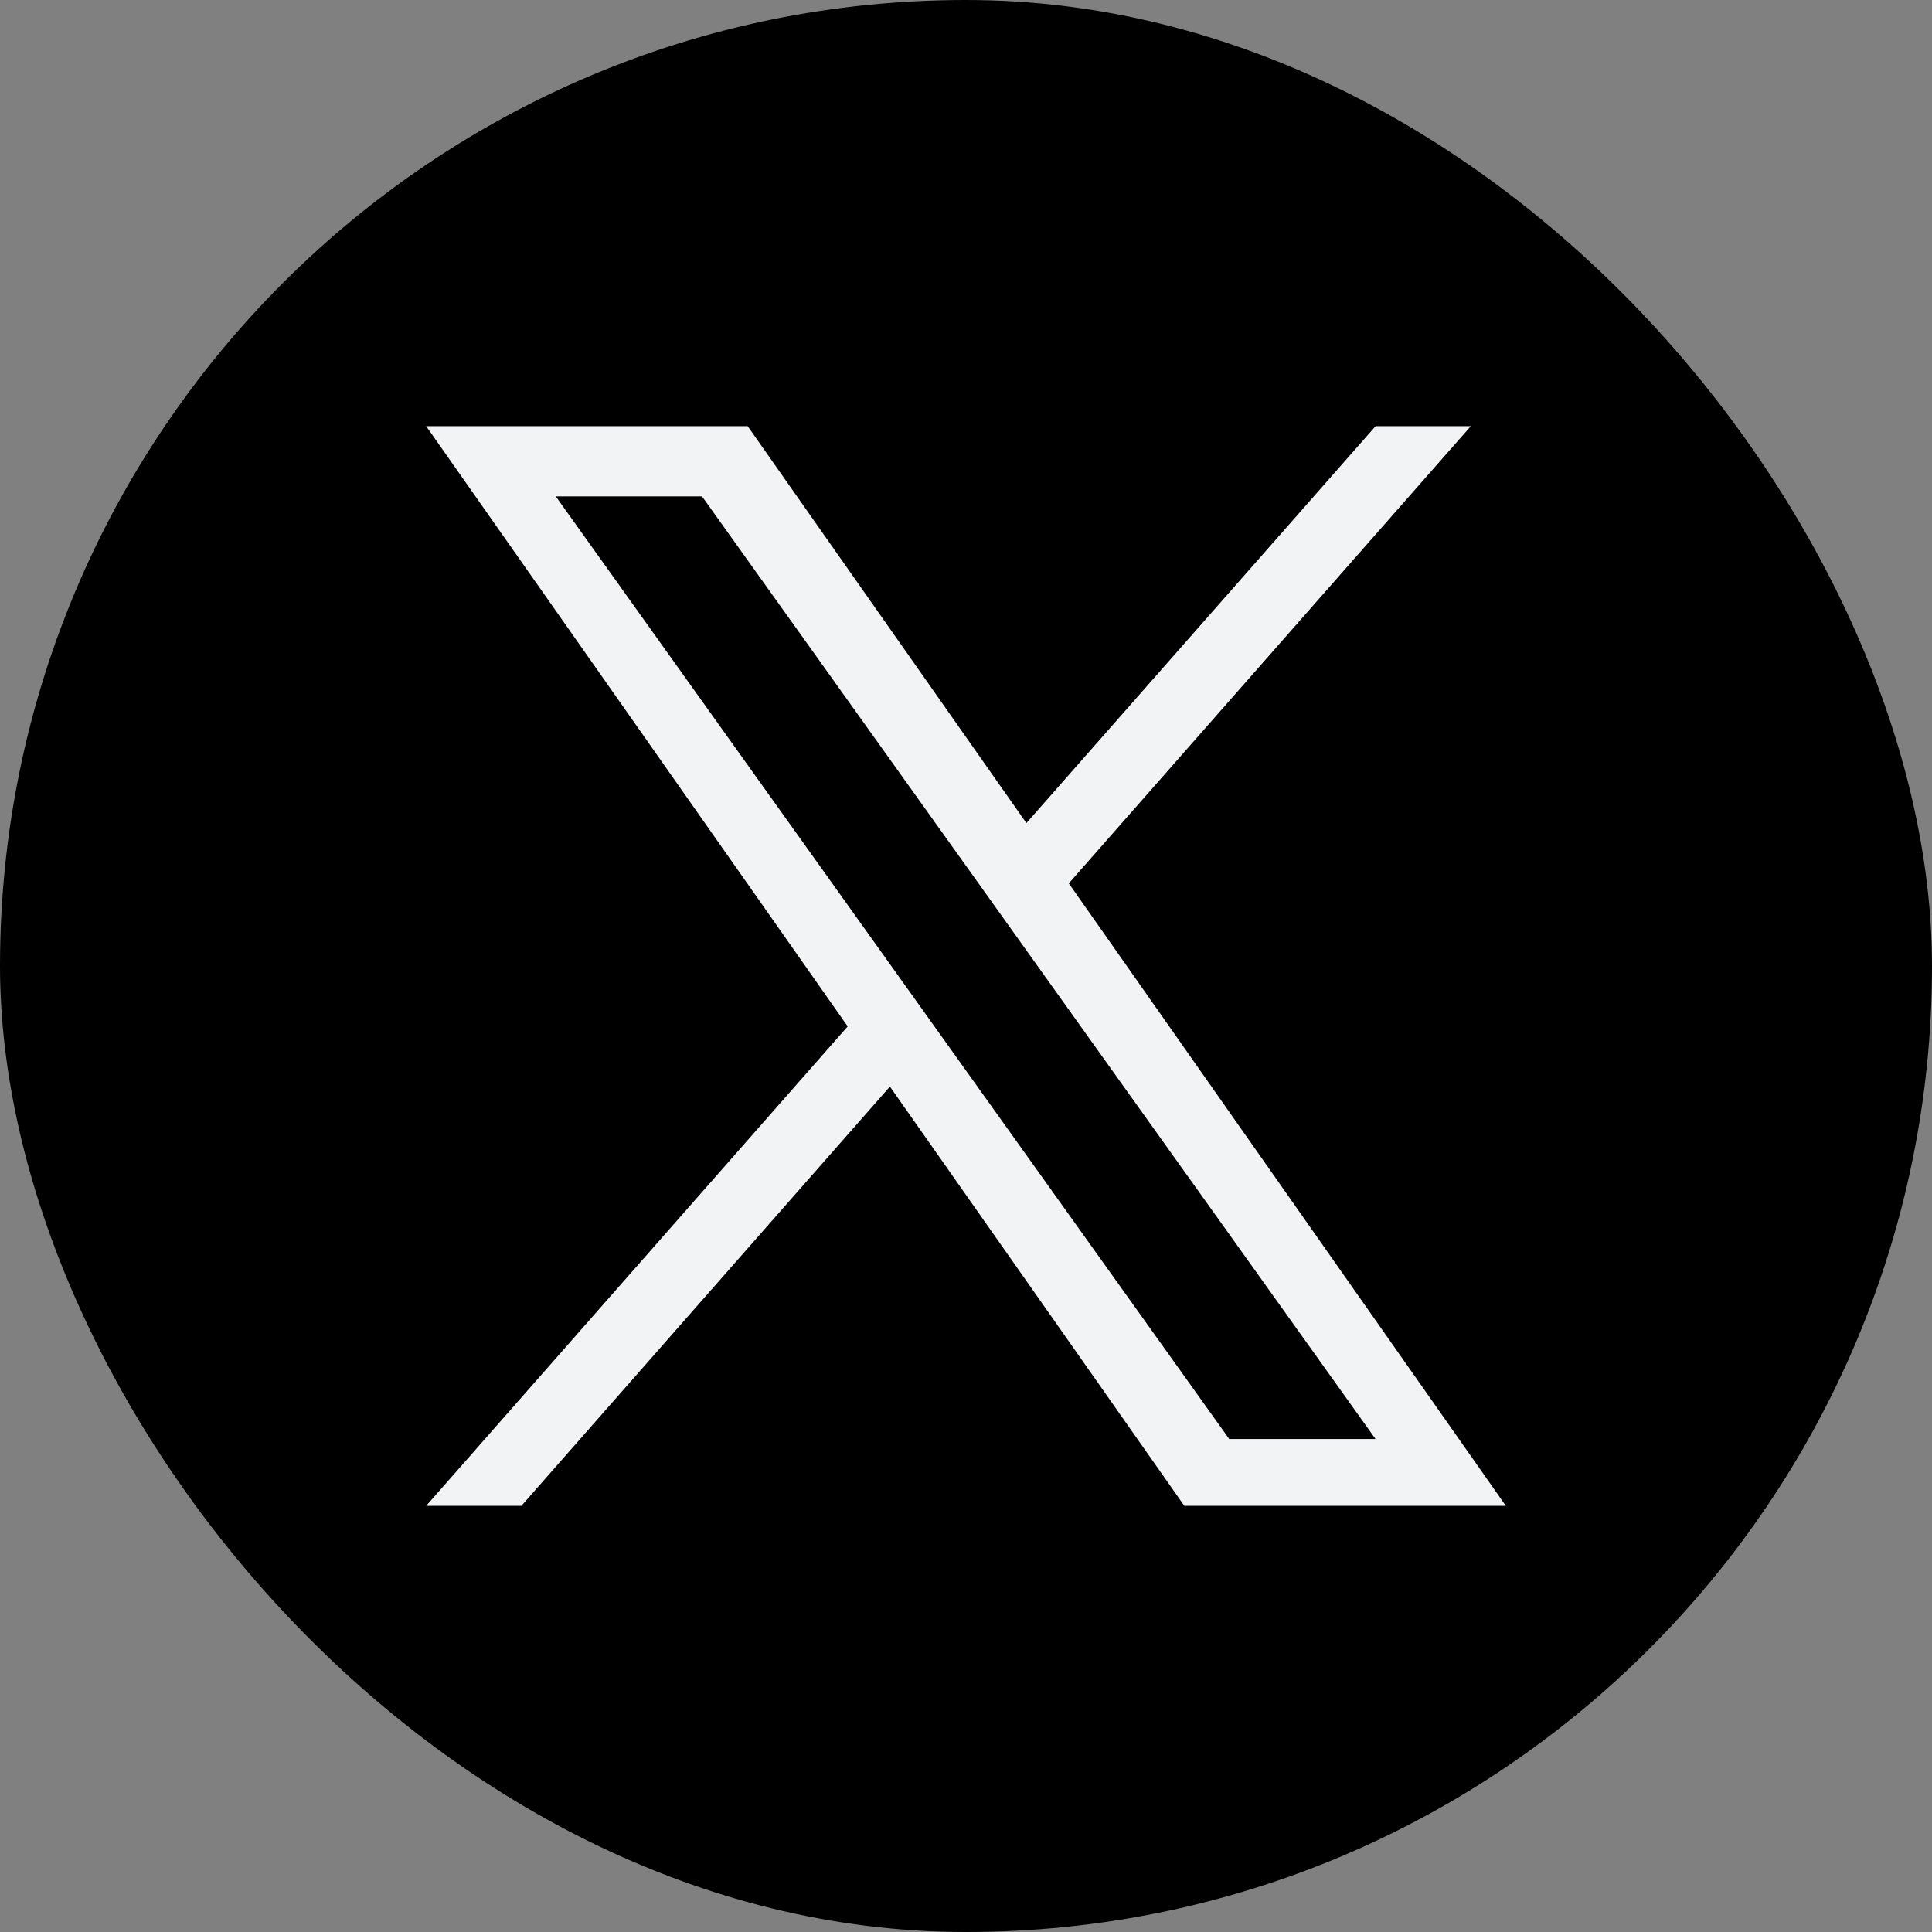 <svg width="34" height="34" viewBox="0 0 34 34" fill="none" xmlns="http://www.w3.org/2000/svg">
<rect x="0" y="0" width="34" height="34" fill="#808080" stroke="none"/>
<rect width="34" height="34" rx="17" fill="black"/>
<path d="M18.809 15.546L25.884 7.5H24.208L18.063 14.485L13.158 7.5H7.5L14.918 18.063L7.5 26.5H9.176L15.661 19.122L20.842 26.5H26.5M9.781 8.736H12.355L24.207 25.324H21.632" fill="#F2F3F5"/>
</svg>
